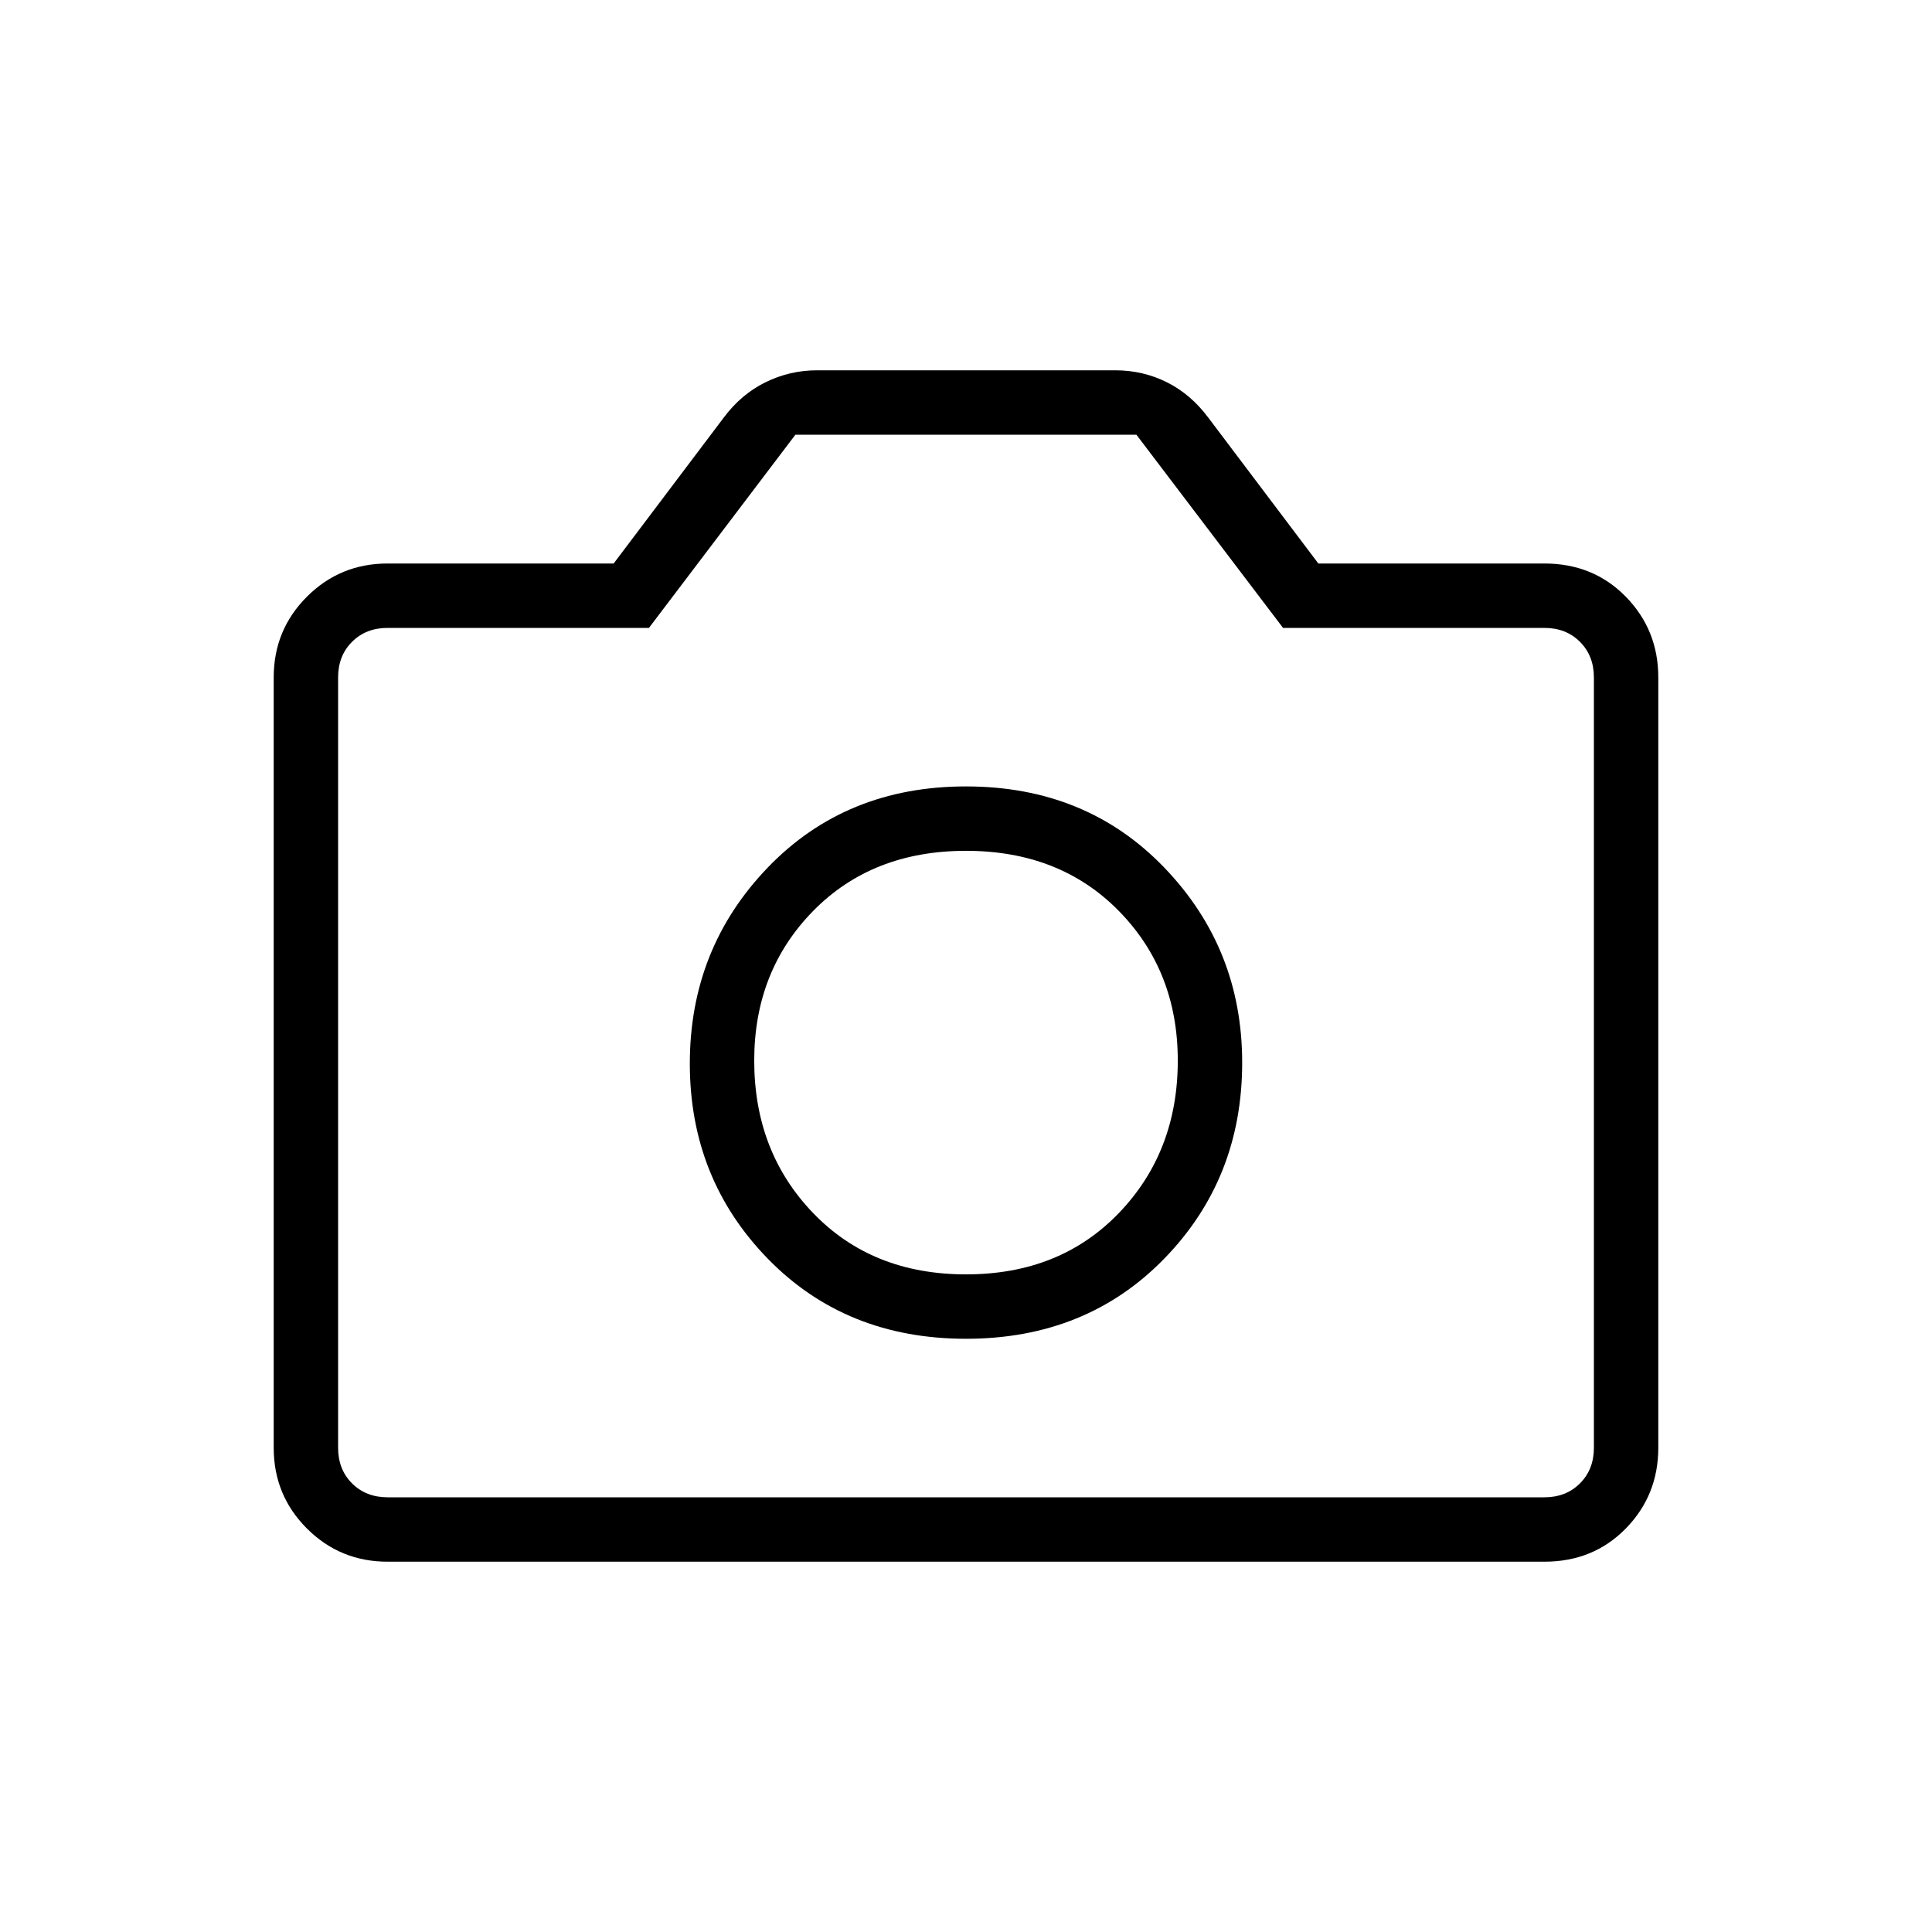 <svg xmlns="http://www.w3.org/2000/svg" height="20" viewBox="0 -960 960 960" width="20"><path d="M480-294.769q59.692 0 98.462-39.769 38.769-39.77 38.769-97.462 0-56.692-38.769-96.962-38.77-40.269-98.462-40.269t-98.462 40.269q-38.769 40.27-38.769 97.462t38.769 96.962q38.77 39.769 98.462 39.769Zm0-32q-46.615 0-75.923-30.438T374.769-433q0-44.515 29.308-74.373 29.308-29.858 75.923-29.858t75.923 29.858q29.308 29.858 29.308 74.373 0 45.355-29.308 75.793-29.308 30.438-75.923 30.438ZM192.615-184Q169-184 152.5-200.5 136-217 136-240.615v-382.77Q136-647 152.5-663.5 169-680 192.615-680h112.308l54.615-72.385q8.693-11.692 20.793-17.654Q392.431-776 406-776h148.182q13.741 0 25.664 5.961 11.923 5.962 20.616 17.654L655.077-680h112.308q24.315 0 40.465 16.5Q824-647 824-623.385v382.77Q824-217 807.85-200.5 791.7-184 767.385-184h-574.77Zm0-32h574.77q10.769 0 17.692-6.923T792-240.615v-382.77q0-10.769-6.923-17.692T767.385-648H637.538l-72.868-96H395.231l-72.769 96H192.615q-10.769 0-17.692 6.923T168-623.385v382.77q0 10.769 6.923 17.692T192.615-216ZM480-433Z"/></svg>